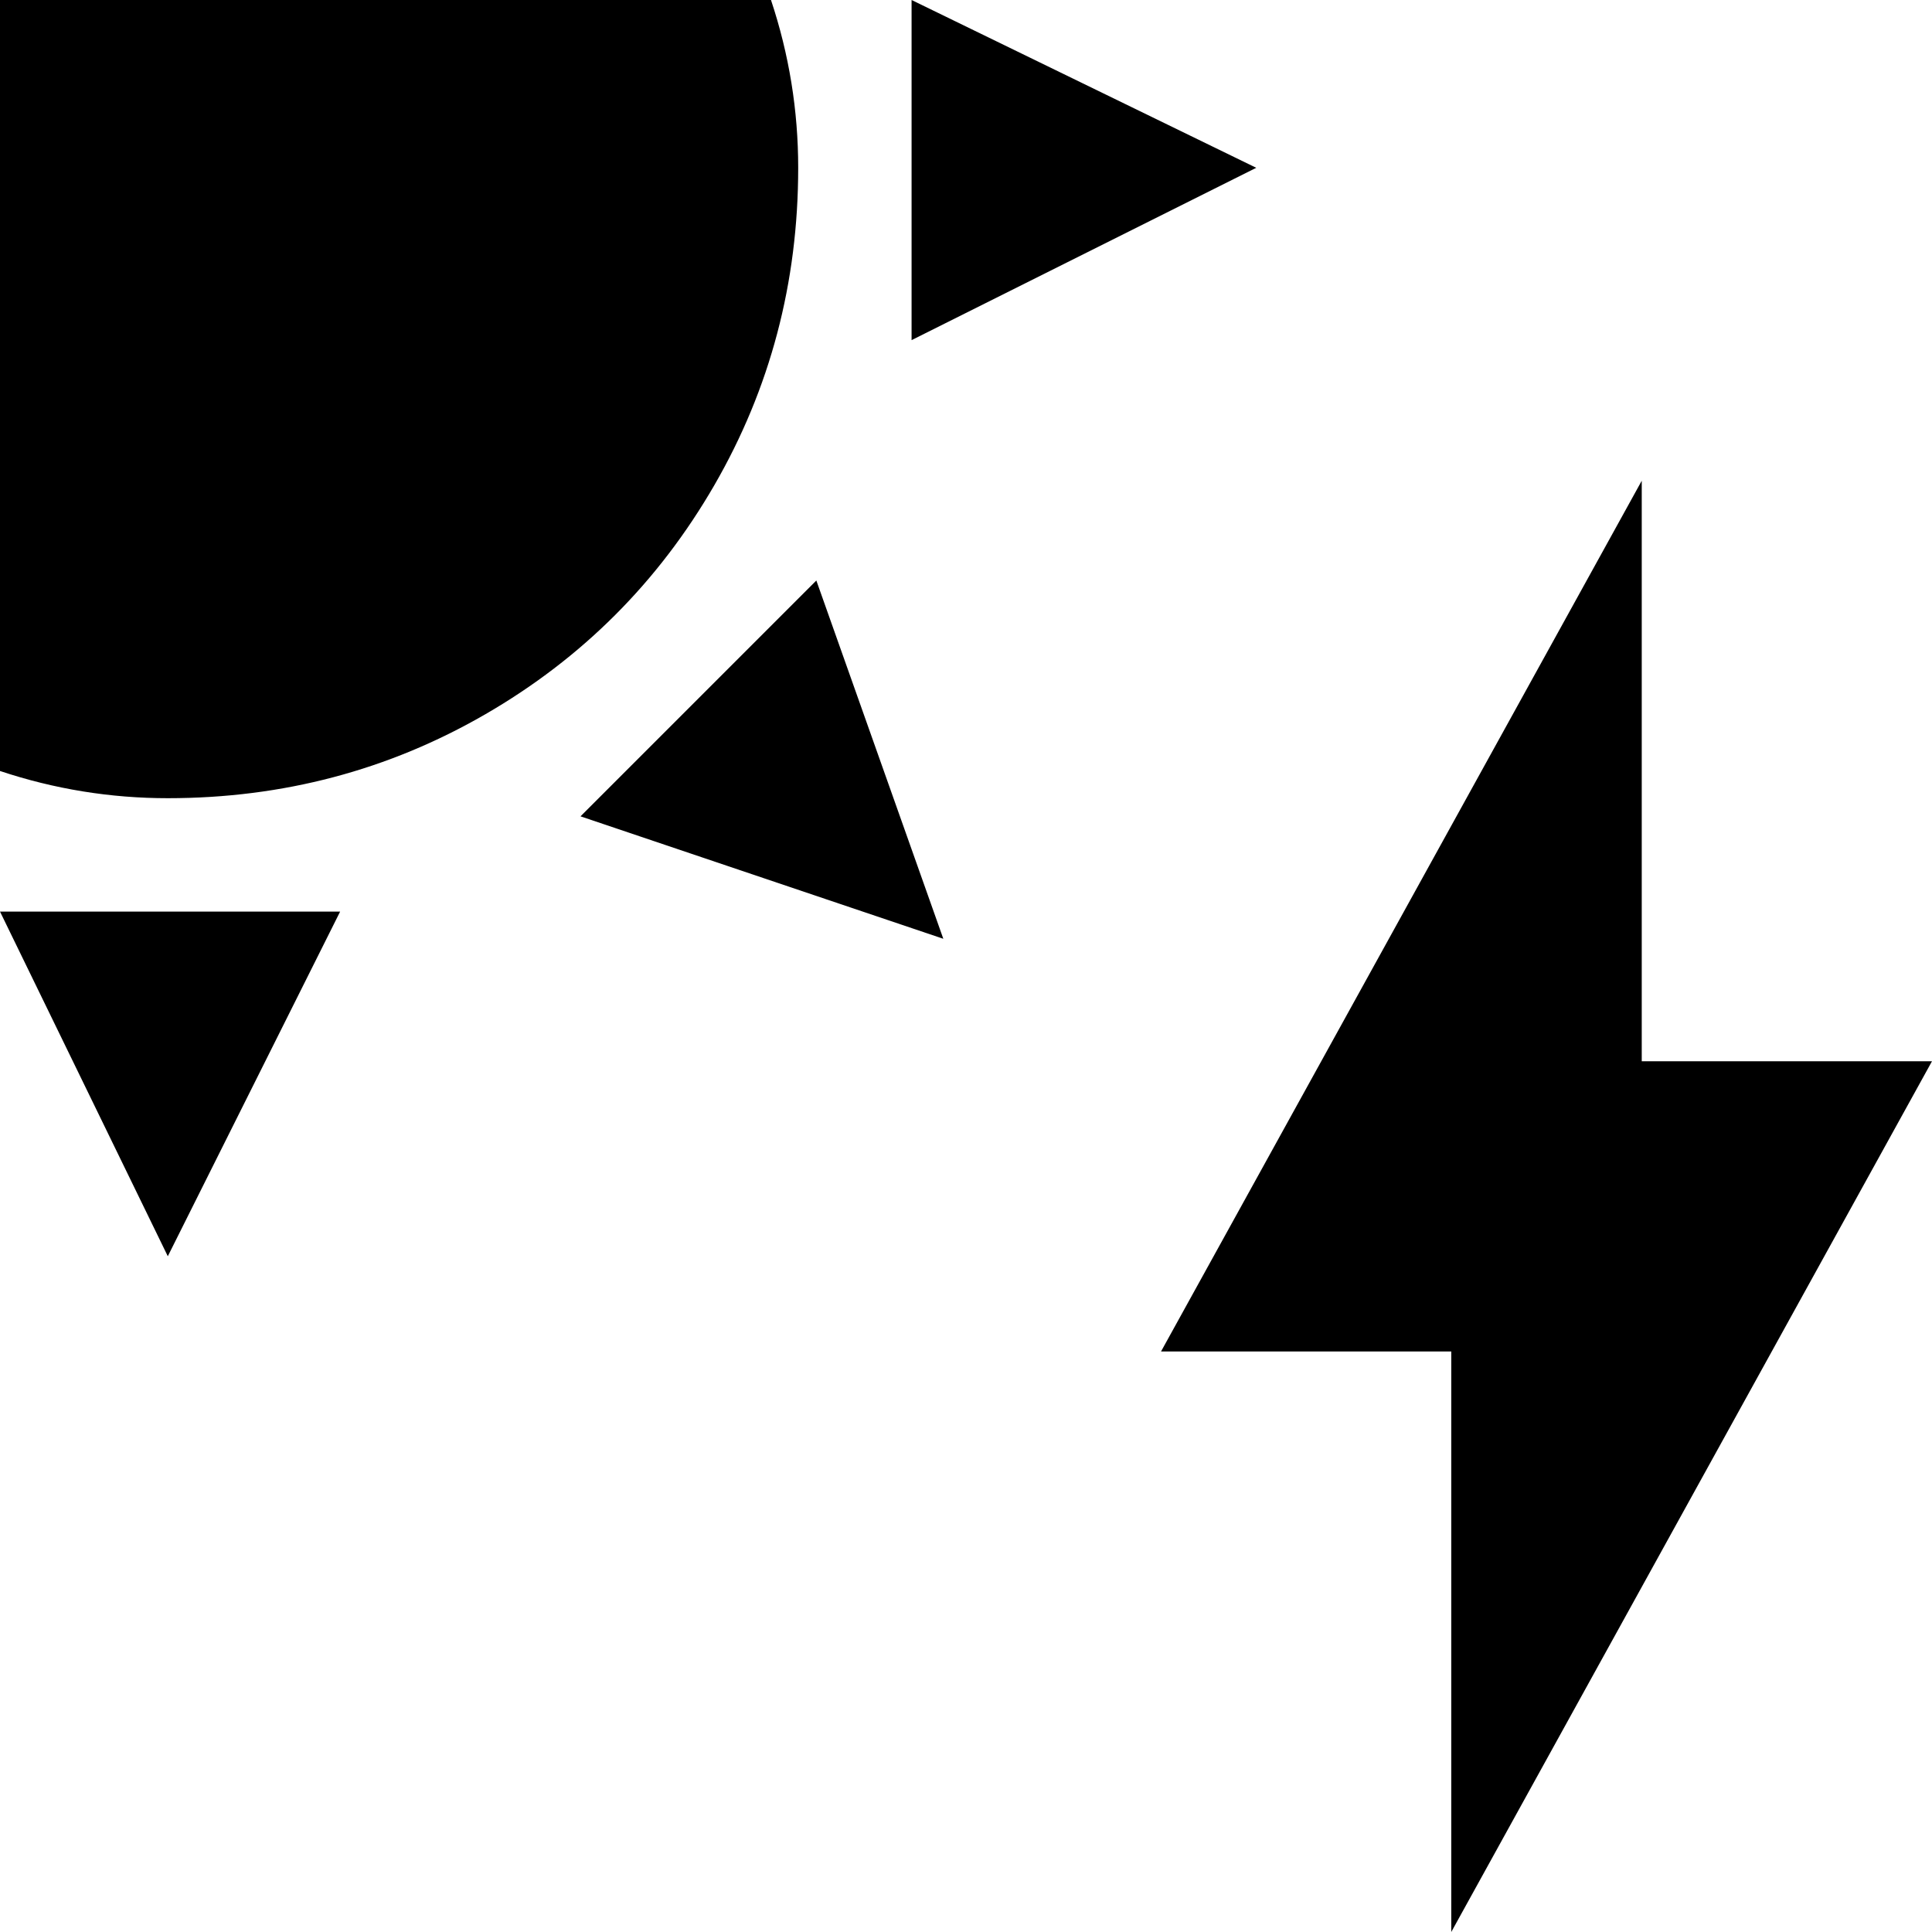 <svg xmlns="http://www.w3.org/2000/svg" viewBox="43 -21 426 426">
      <g transform="scale(1 -1) translate(0 -384)">
        <path d="M244 405V330L320 368ZM223 277 171 225 251 198ZM43 204 80 128 118 204ZM213 405H43V235Q61 229 80 229Q118 229 150.0 247.5Q182 266 200.5 298.0Q219 330 219 368Q219 387 213 405ZM363 -21V107H299L405 299V171H469Z" />
      </g>
    </svg>